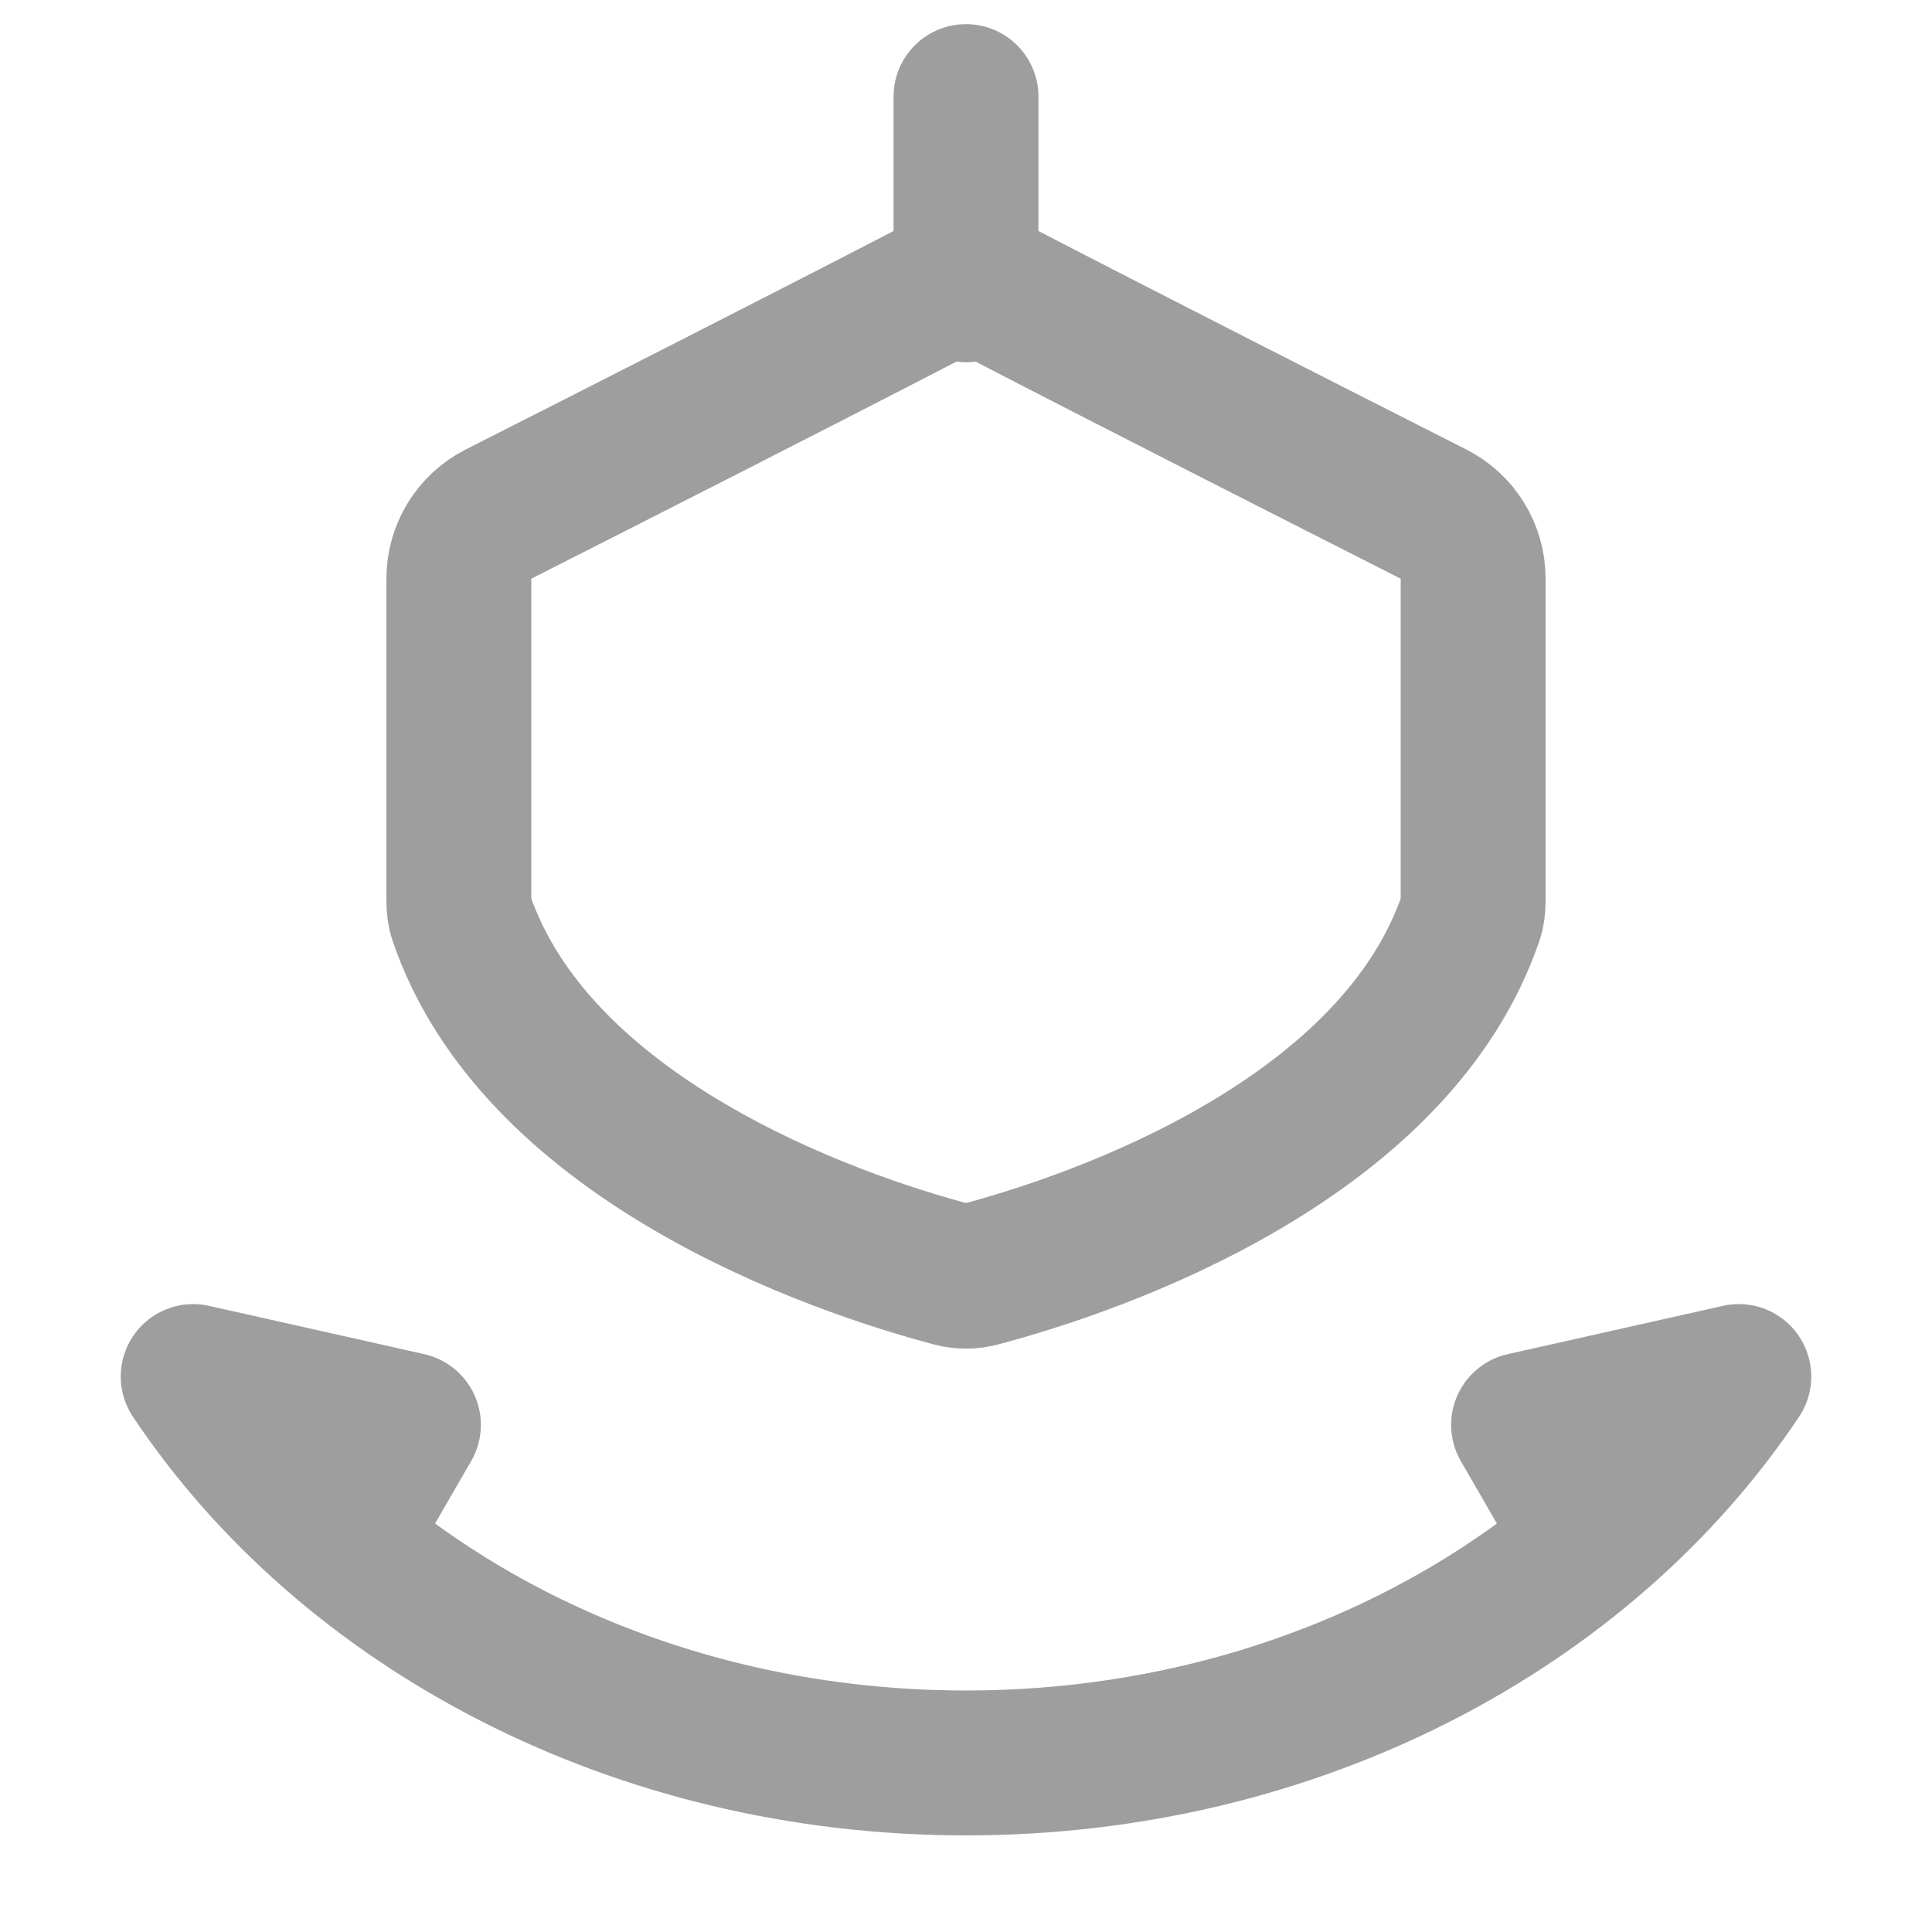 <svg width="20" height="20" viewBox="0 0 20 20" fill="none" xmlns="http://www.w3.org/2000/svg">
<g opacity="0.38">
<path d="M3.65 15.75L4.228 14.75L2 14.25C3.597 16.641 6.582 18.25 10 18.25C13.418 18.25 16.403 16.641 18 14.25L15.772 14.75L16.349 15.75" stroke="black" stroke-width="1.5" stroke-linecap="round" stroke-linejoin="round"/>
<path d="M9.861 13.193C9.268 13.036 8.17 12.689 7.123 12.072C6.068 11.451 5.152 10.608 4.773 9.495C4.76 9.457 4.75 9.402 4.75 9.325V5.991C4.75 5.708 4.908 5.45 5.16 5.322C6.293 4.748 8.346 3.705 9.642 3.033C9.867 2.917 10.133 2.917 10.358 3.033C11.654 3.705 13.707 4.748 14.84 5.322C15.092 5.45 15.25 5.708 15.25 5.991V9.325C15.25 9.402 15.24 9.457 15.227 9.495C14.848 10.608 13.932 11.451 12.877 12.072C11.83 12.689 10.732 13.036 10.139 13.193C10.047 13.217 9.953 13.217 9.861 13.193Z" stroke="black" stroke-width="1.5"/>
<path d="M10 3V1" stroke="black" stroke-width="1.5" stroke-linecap="round"/>
</g>
</svg>

